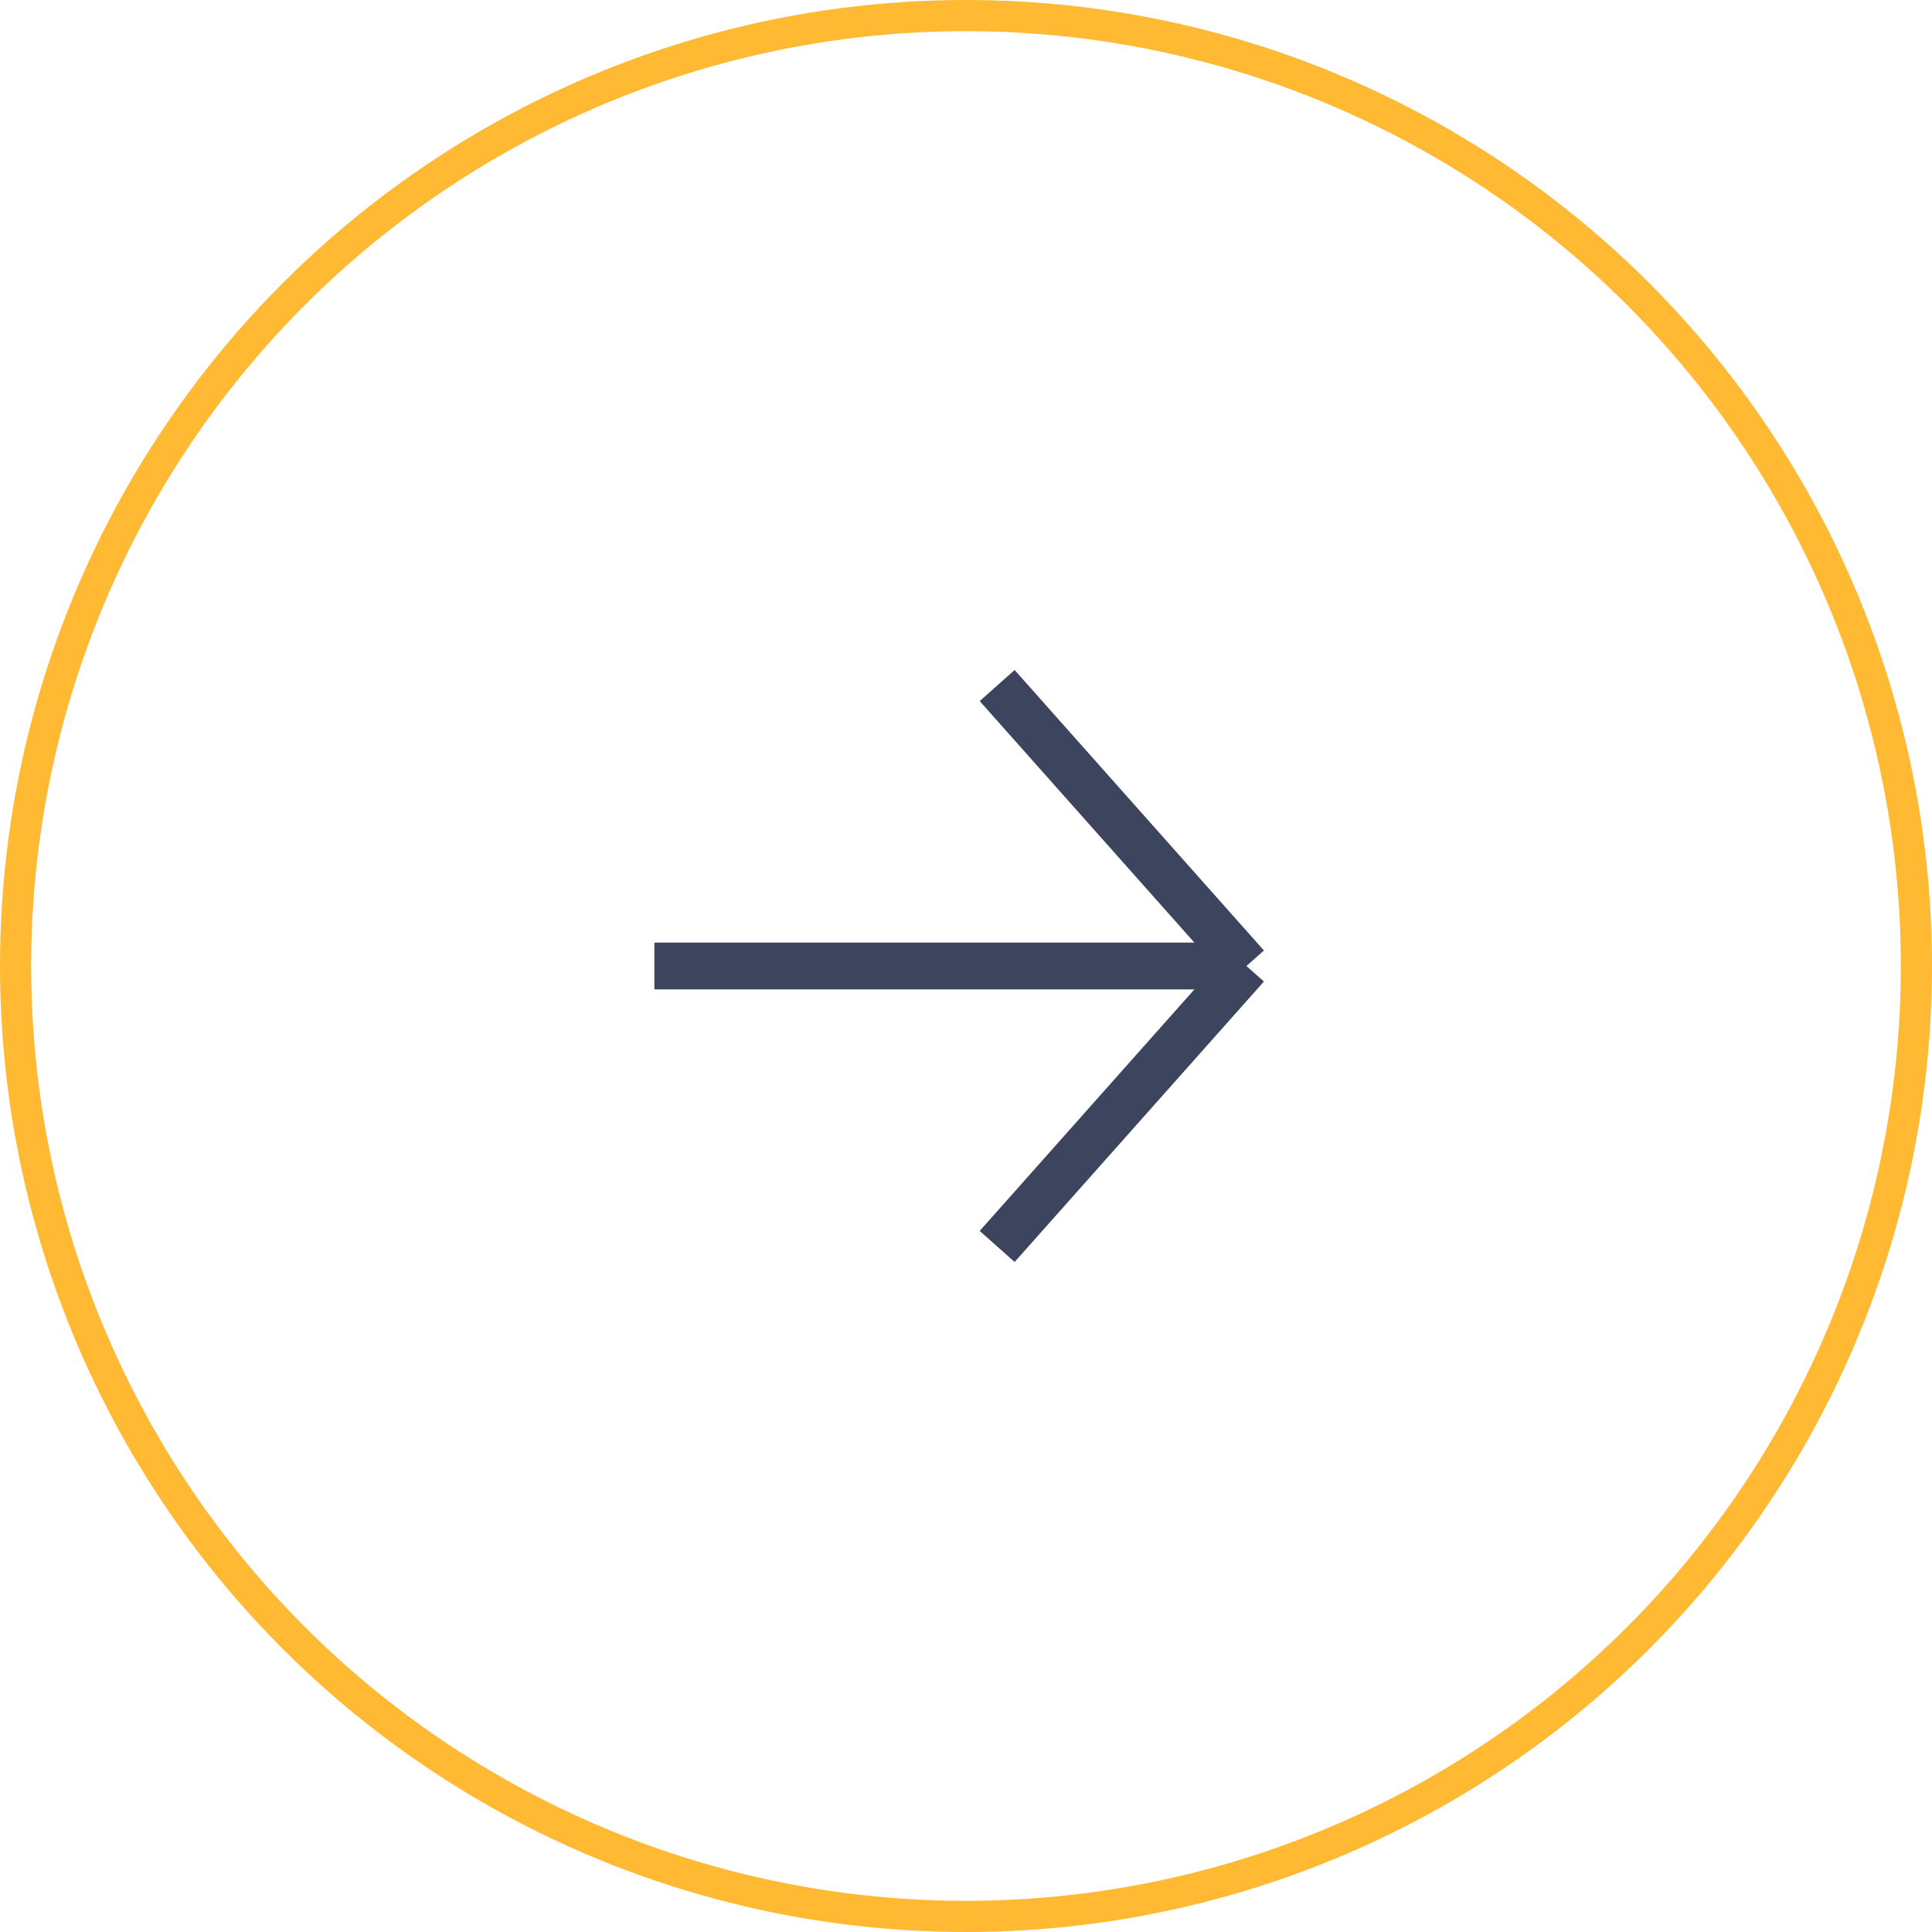 <svg width="62" height="62" viewBox="0 0 62 62" fill="none" xmlns="http://www.w3.org/2000/svg">
<circle cx="31" cy="31" r="30.5" stroke="#FFB932"/>
<path d="M32 40L40 31M40 31L32 22M40 31L21 31" stroke="#3C445E" stroke-width="1.5"/>
</svg>

